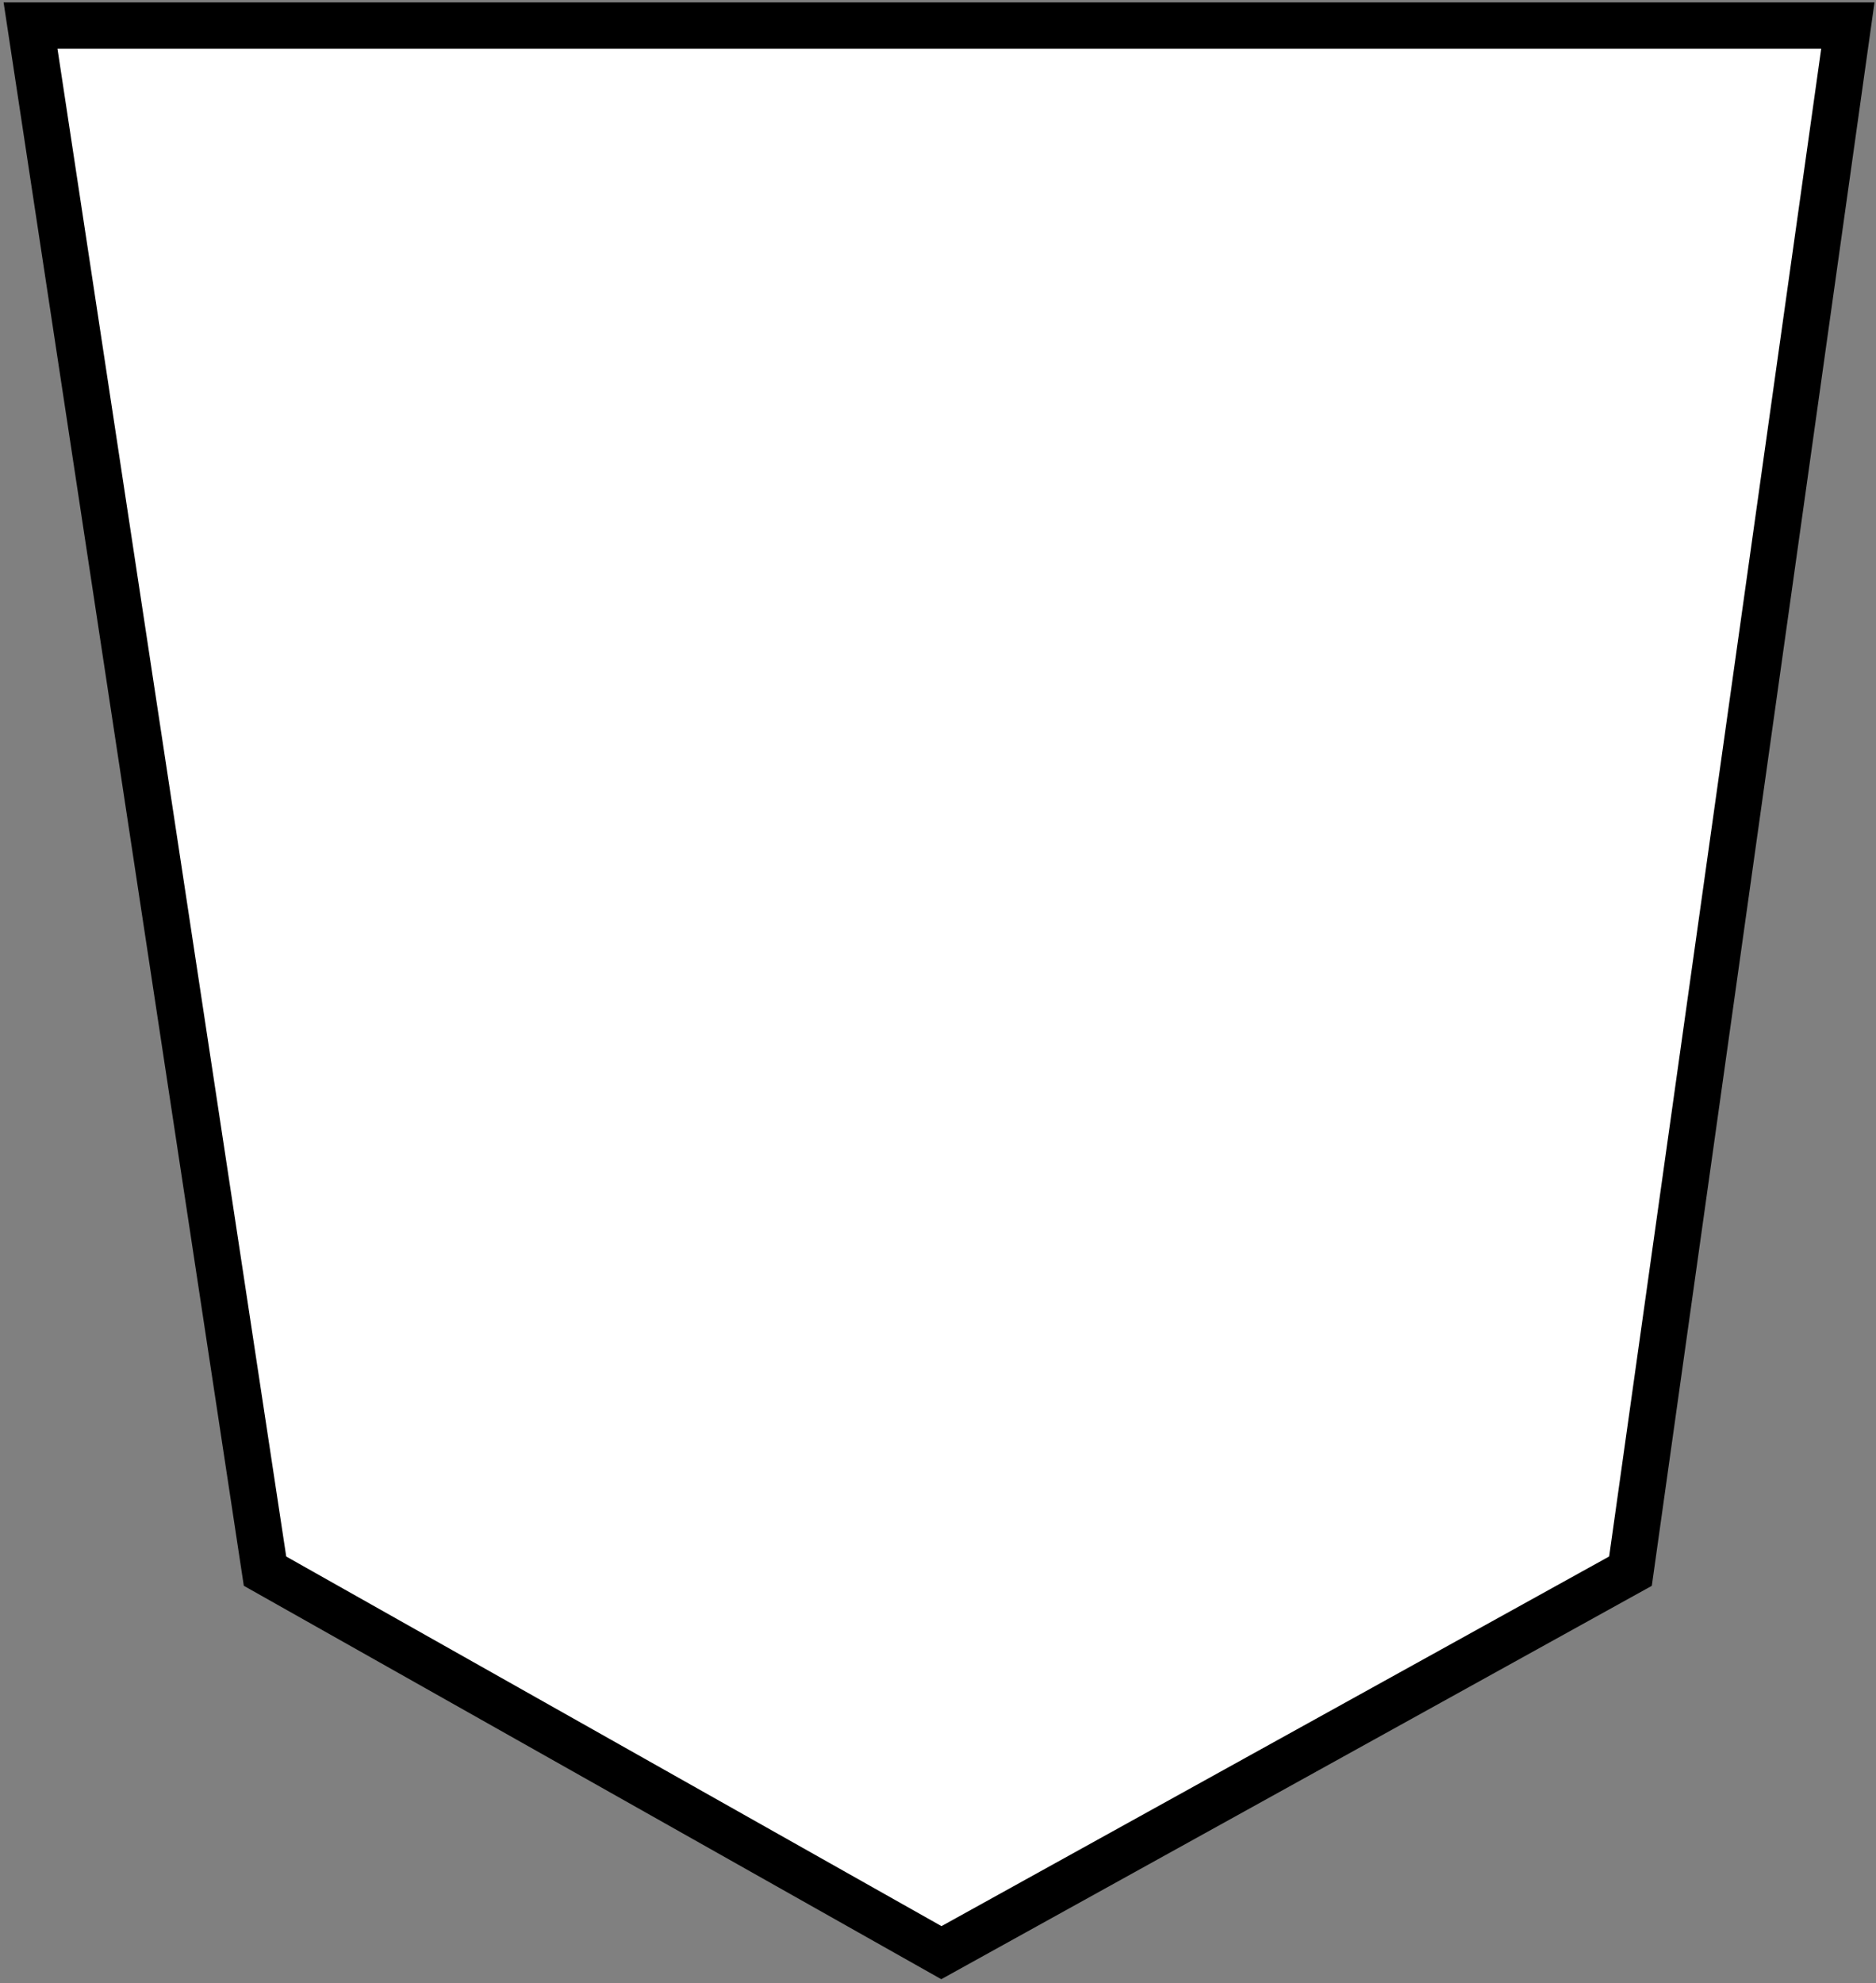 <?xml version="1.0" encoding="UTF-8"?>
<svg width="405px" height="428px" viewBox="0 0 405 428" version="1.1" xmlns="http://www.w3.org/2000/svg" xmlns:xlink="http://www.w3.org/1999/xlink">
    <rect x="0" y="0" width="405" height="428" fill="#808080" stroke="none"/>
    <!-- Generator: Sketch 51.2 (57519) - http://www.bohemiancoding.com/sketch -->
    <title>Path 11</title>
    <desc>Created with Sketch.</desc>
    <defs></defs>
    <g id="Page-1" stroke="none" stroke-width="1" fill="none" fill-rule="evenodd">
        <g id="Portfolio-Copy-9" transform="translate(-871, -3190)" fill="#FFFFFF" stroke="#000000" stroke-width="10">
            <g id="карман" transform="translate(877, 3195)">
                <polygon id="Path-11" points="51.214 334.113 197.23 416.457 345.997 334.113 392.923 0.516 0.592 0.516"></polygon>
            </g>
        </g>
    </g>
</svg>